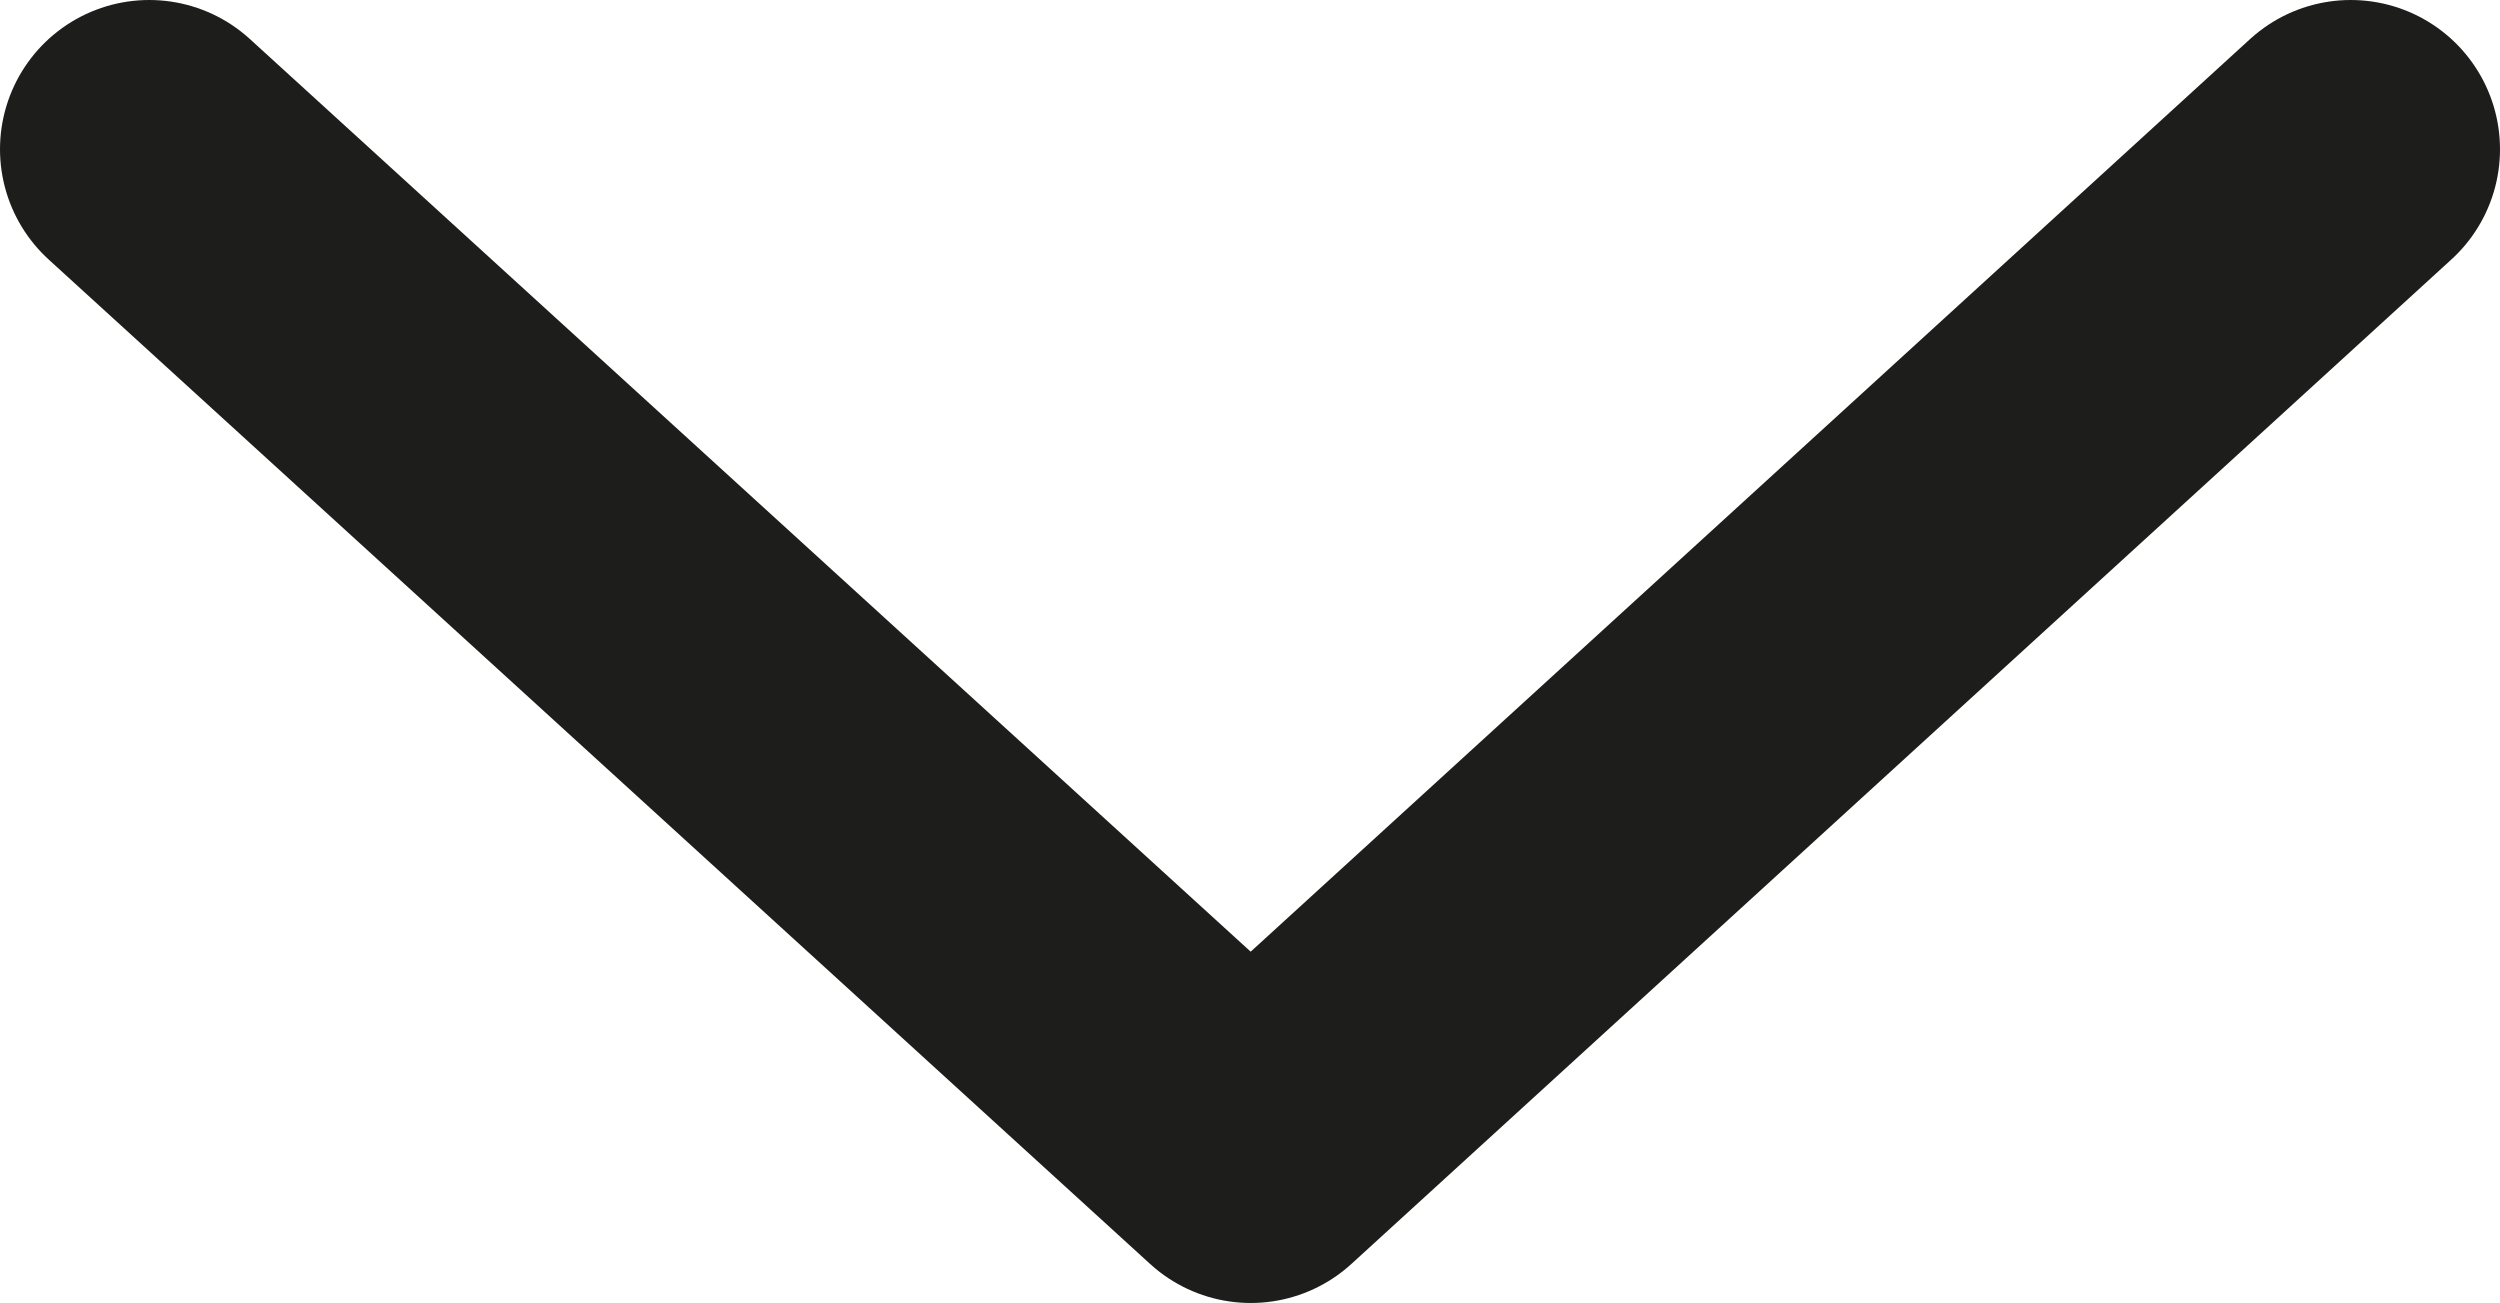 <svg xmlns="http://www.w3.org/2000/svg" viewBox="0 0 16.75 8.73"><defs><style>.cls-1{fill:none;stroke:#1d1d1b;stroke-linecap:round;stroke-linejoin:round;stroke-width:2px;}</style></defs><title>down_arrow</title><g id="Layer_2" data-name="Layer 2"><g id="Layer_1-2" data-name="Layer 1"><polyline class="cls-1" points="15.75 1 8.38 7.73 1 1"/></g></g></svg>